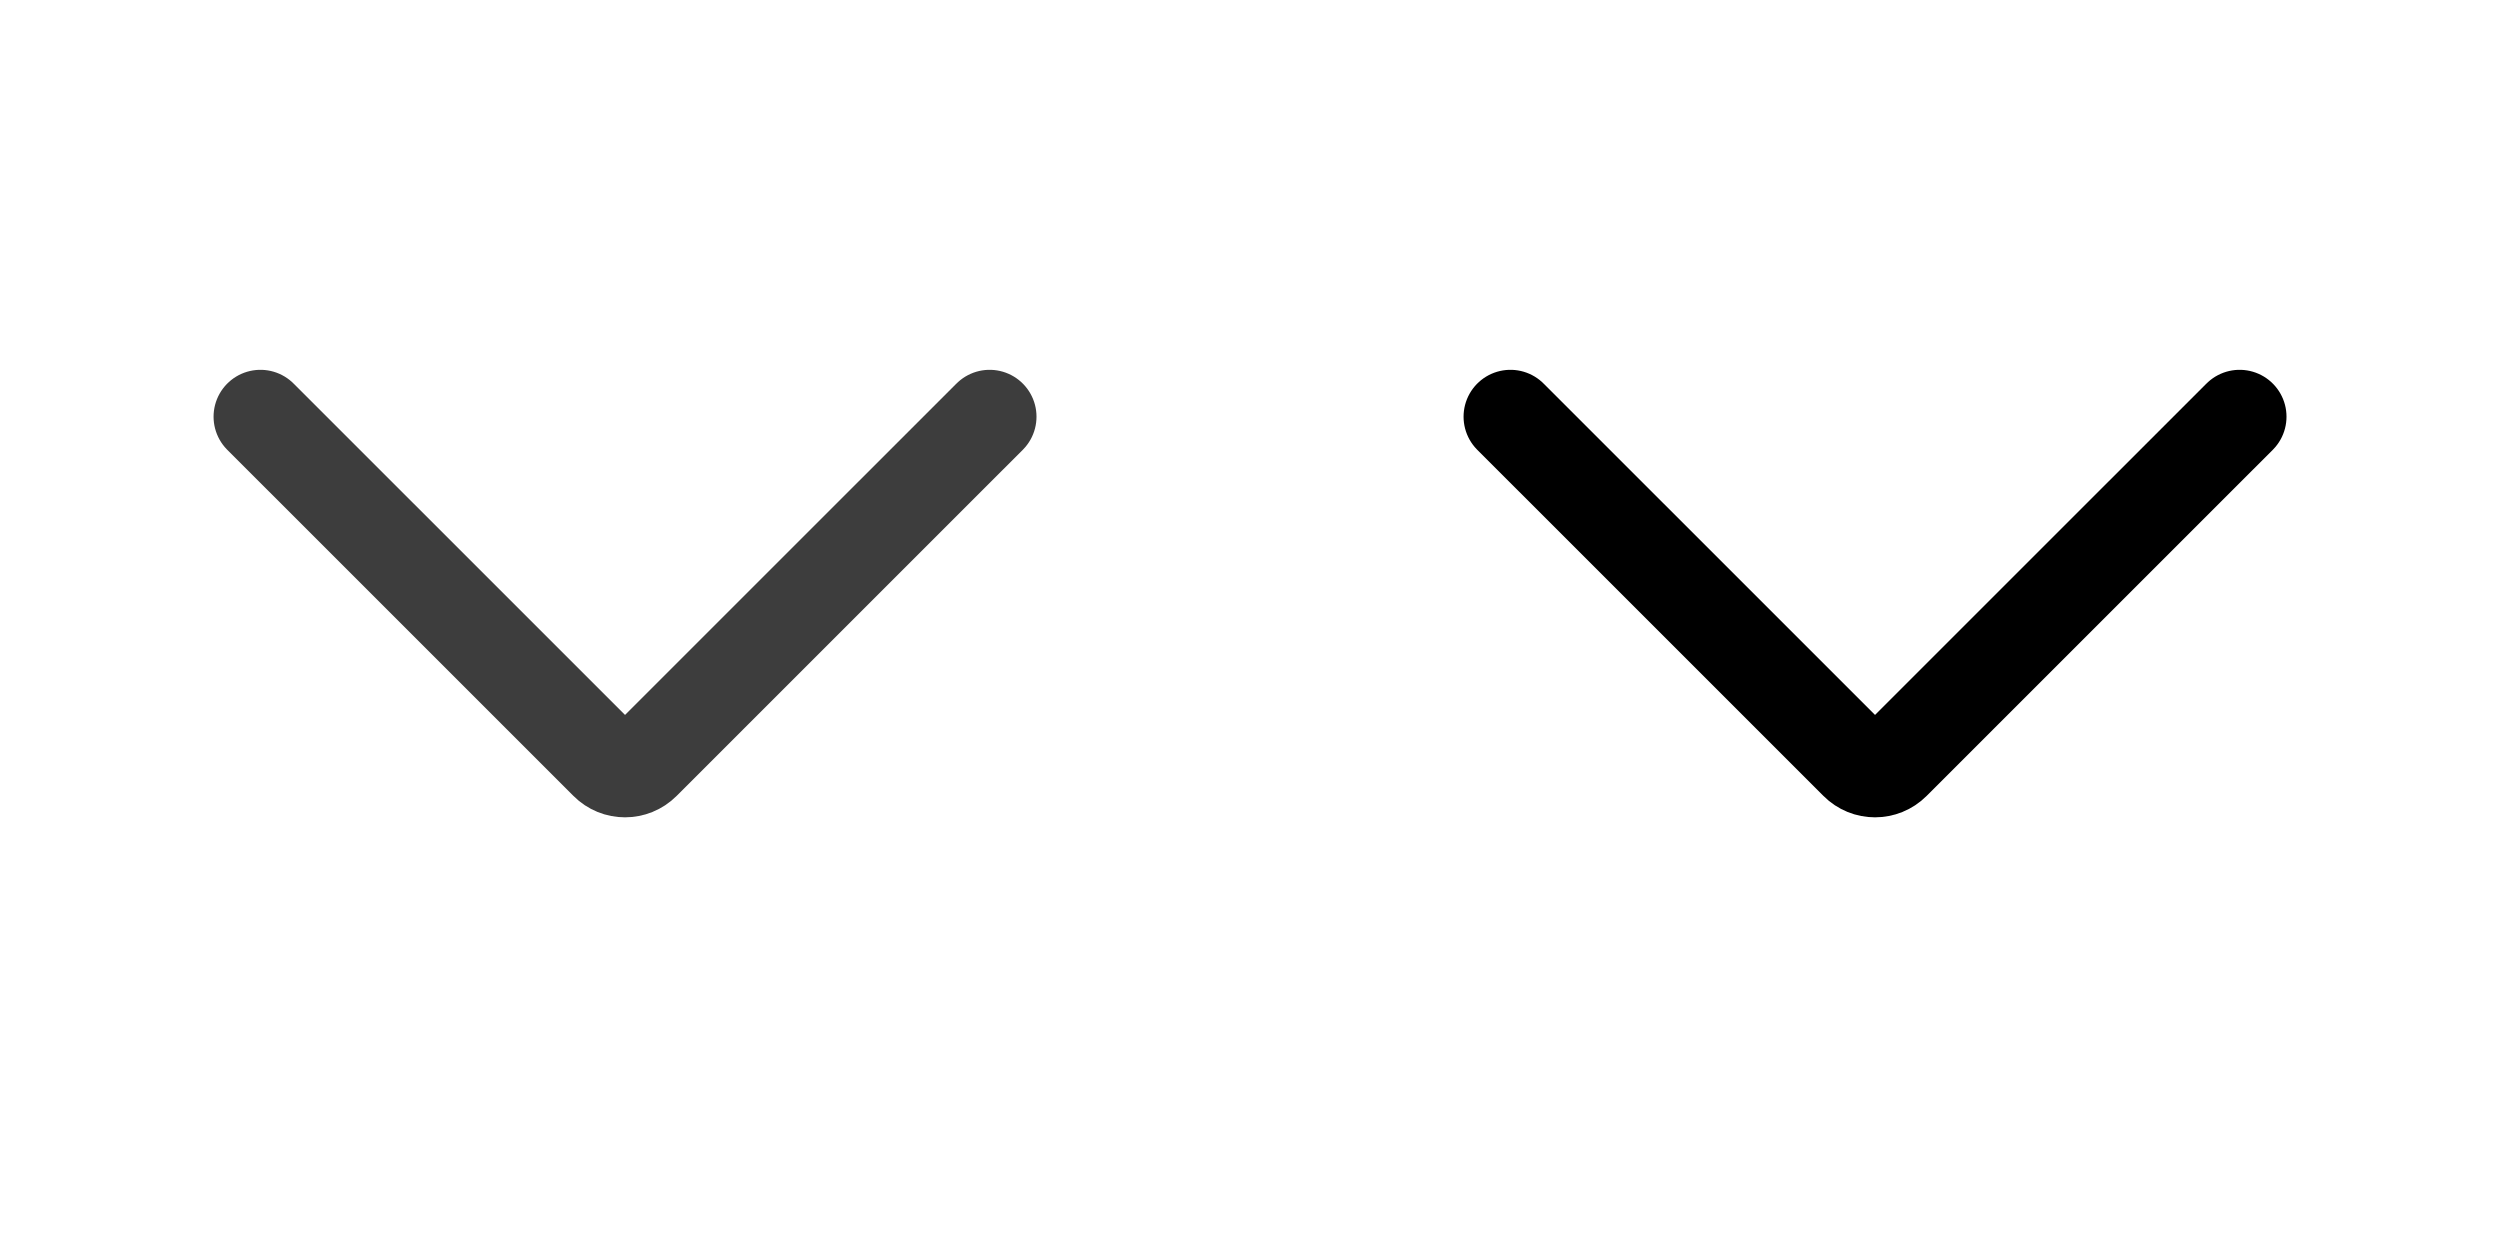 <svg width="40" height="20" viewBox="0 0 40 20" fill="none" xmlns="http://www.w3.org/2000/svg">
<g clip-path="url(#clip0_4051_1242)">
<path d="M15.834 6.667L10.295 12.205C10.132 12.368 9.868 12.368 9.706 12.205L4.167 6.667" stroke="#3D3D3D" stroke-width="1.5" stroke-linecap="round"/>
<path d="M35.834 6.667L30.295 12.205C30.132 12.368 29.868 12.368 29.706 12.205L24.167 6.667" stroke="black" stroke-width="1.5" stroke-linecap="round"/>
</g>
<defs>
<clipPath id="clip0_4051_1242">
<rect width="40" height="20" fill="white"/>
</clipPath>
</defs>
</svg>
